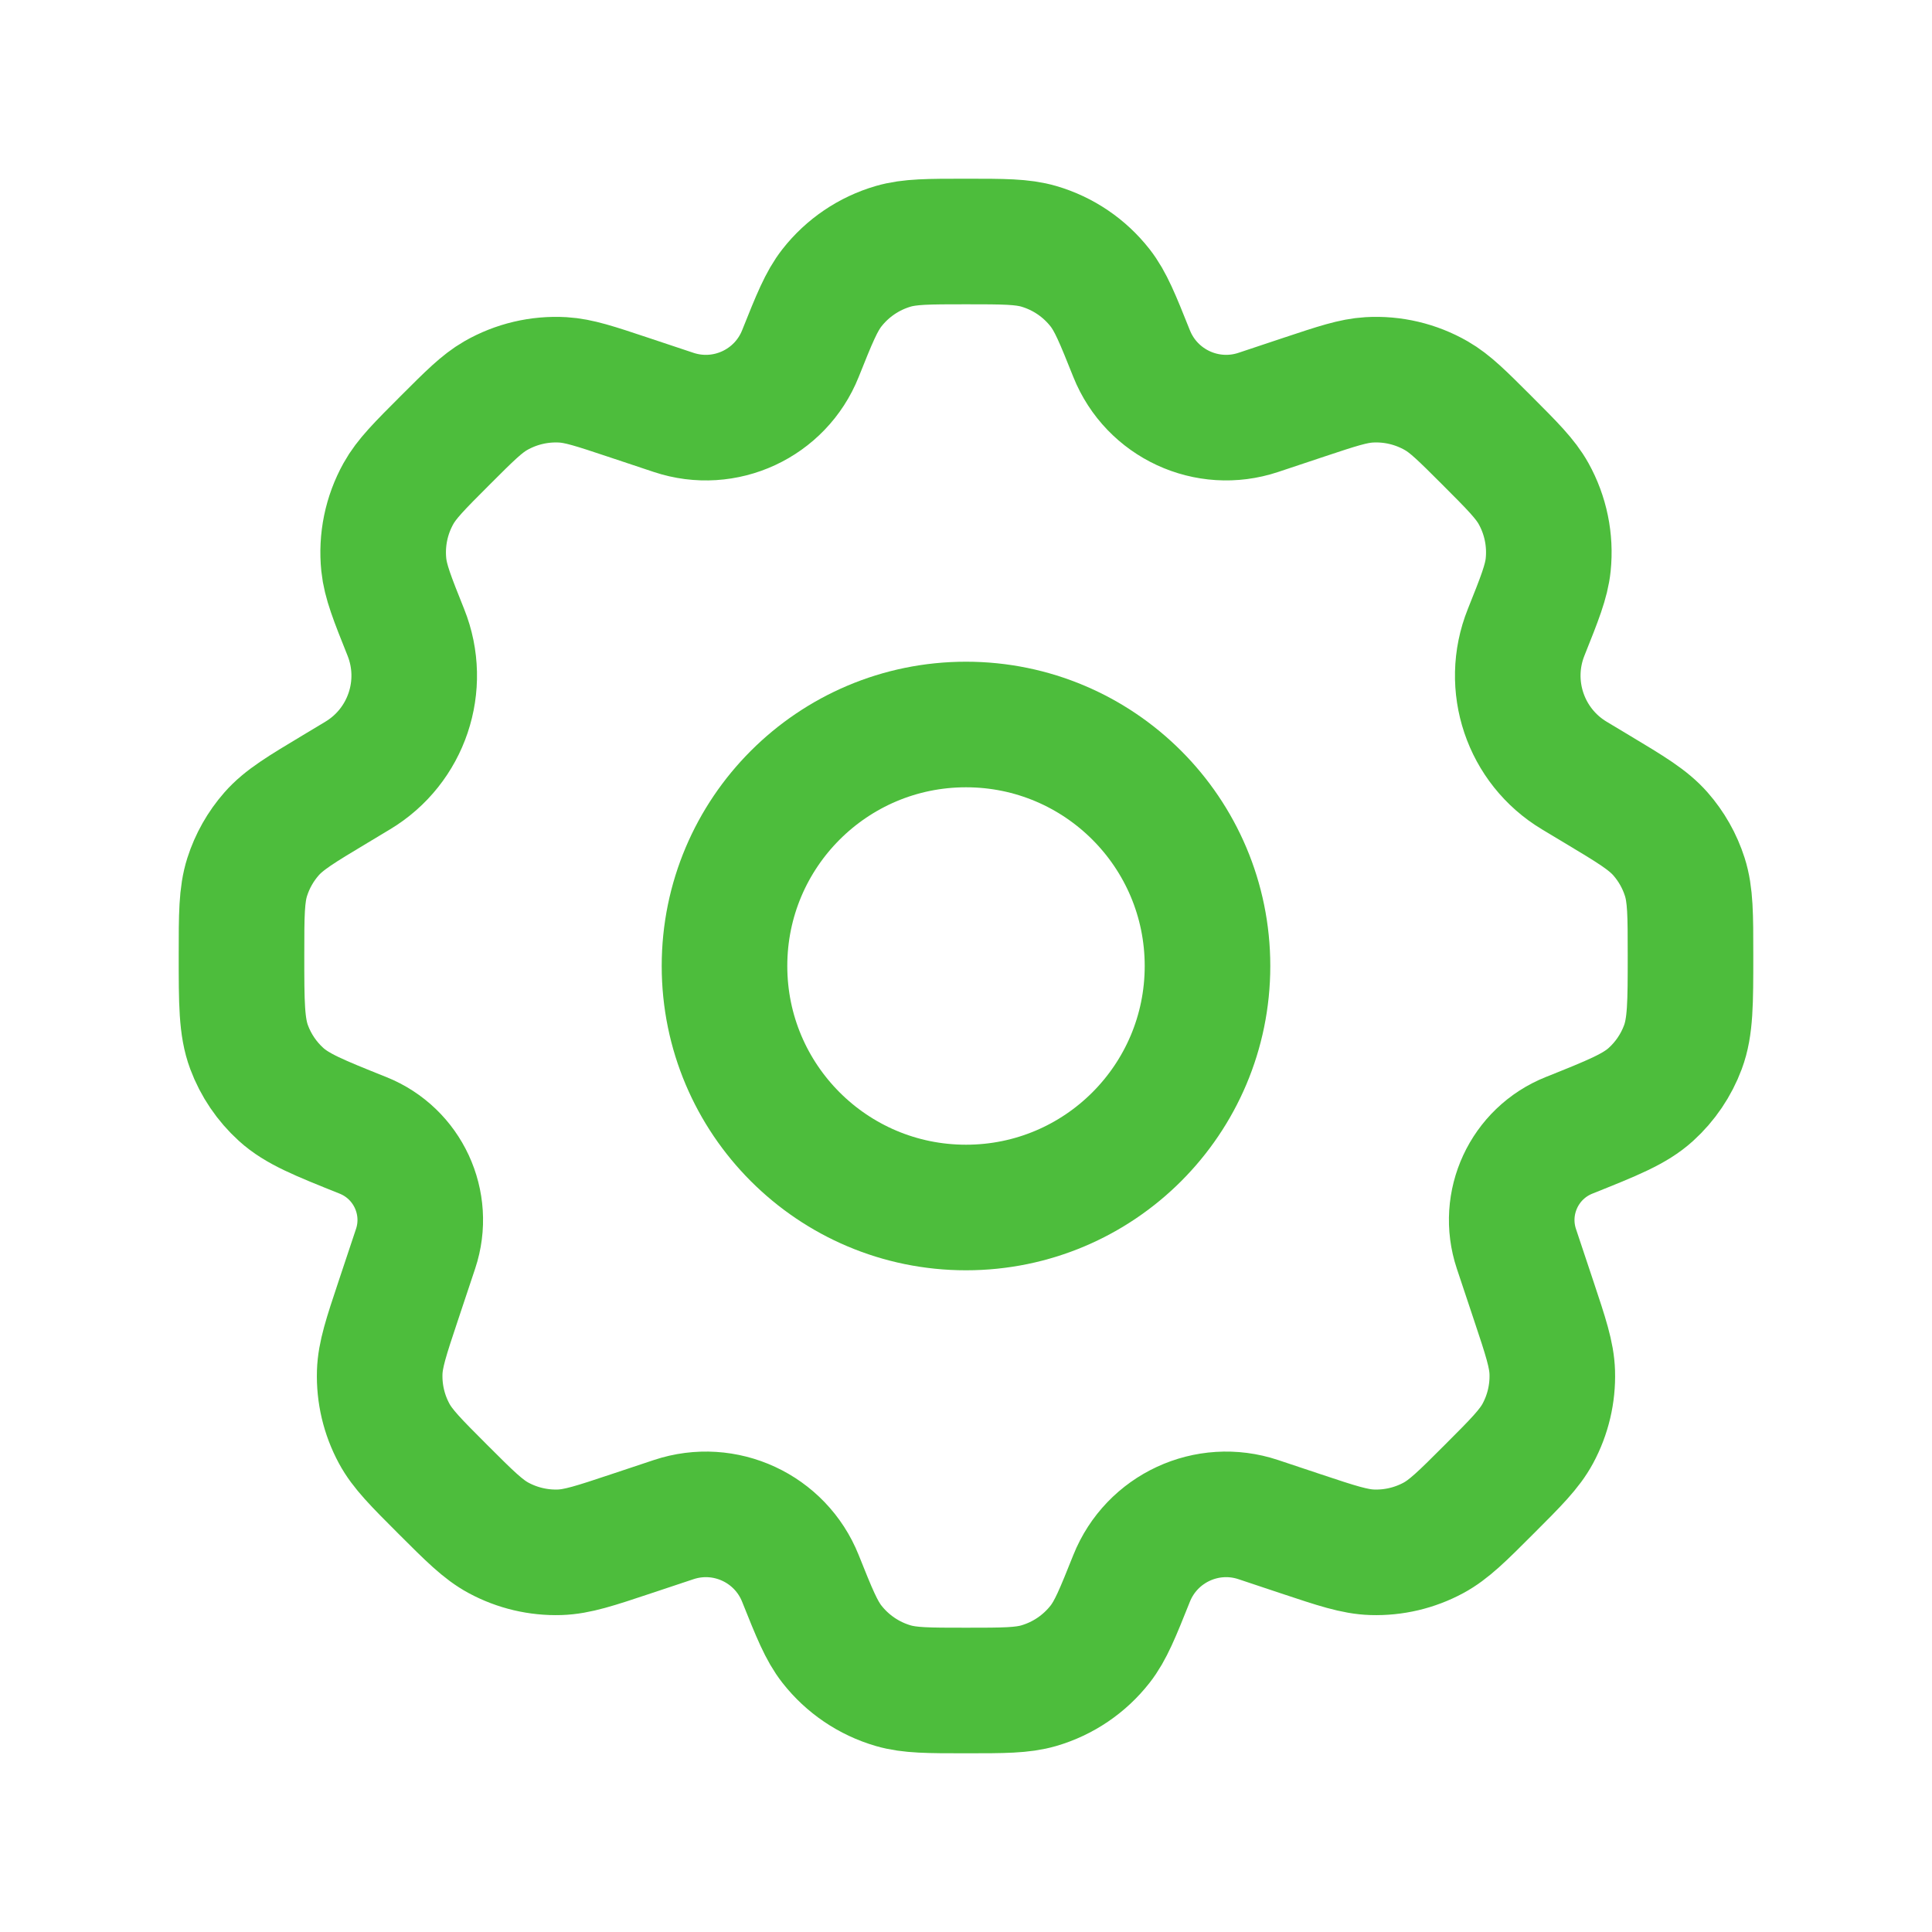 <svg width="80" height="80" viewBox="0 0 80 80" fill="none" xmlns="http://www.w3.org/2000/svg">
<path d="M50 40C50 45.523 45.523 50 40 50C34.477 50 30 45.523 30 40C30 34.477 34.477 30 40 30C45.523 30 50 34.477 50 40Z" stroke="#4DBD3C" stroke-width="5.2" stroke-linecap="round" stroke-linejoin="round"/>
<path d="M43.015 10.2C42.329 10 41.553 10 40 10C38.447 10 37.671 10 36.985 10.2C35.981 10.493 35.094 11.094 34.449 11.917C34.008 12.48 33.72 13.2 33.143 14.642C32.314 16.715 30.013 17.782 27.895 17.077L25.993 16.443C24.643 15.993 23.968 15.768 23.306 15.729C22.335 15.673 21.367 15.901 20.523 16.386C19.949 16.717 19.446 17.22 18.44 18.226C17.371 19.295 16.836 19.829 16.497 20.44C15.998 21.336 15.787 22.364 15.892 23.385C15.964 24.08 16.244 24.782 16.806 26.186C17.686 28.384 16.84 30.896 14.809 32.114L13.884 32.67C12.468 33.519 11.759 33.944 11.245 34.529C10.79 35.047 10.447 35.653 10.237 36.31C10 37.052 10 37.886 10 39.554C10 41.53 10 42.517 10.315 43.363C10.594 44.11 11.047 44.779 11.637 45.315C12.305 45.922 13.213 46.285 15.029 47.012C16.884 47.754 17.84 49.814 17.208 51.71L16.491 53.861C15.994 55.351 15.746 56.097 15.723 56.829C15.696 57.709 15.902 58.581 16.32 59.356C16.667 60.001 17.223 60.556 18.333 61.667C19.444 62.777 20 63.333 20.644 63.68C21.419 64.098 22.291 64.304 23.171 64.277C23.903 64.254 24.648 64.006 26.139 63.509L27.895 62.924C30.013 62.218 32.314 63.285 33.143 65.358C33.72 66.799 34.008 67.52 34.449 68.083C35.094 68.906 35.981 69.507 36.985 69.8C37.671 70 38.447 70 40 70C41.553 70 42.329 70 43.015 69.8C44.019 69.507 44.906 68.906 45.551 68.083C45.992 67.52 46.28 66.799 46.857 65.358C47.686 63.285 49.987 62.218 52.104 62.924L53.86 63.51C55.35 64.006 56.095 64.255 56.827 64.277C57.708 64.304 58.579 64.099 59.354 63.681C59.999 63.333 60.555 62.778 61.665 61.667C62.776 60.556 63.331 60.001 63.679 59.356C64.097 58.581 64.303 57.709 64.276 56.829C64.253 56.097 64.005 55.352 63.508 53.861L62.791 51.711C62.159 49.815 63.115 47.754 64.971 47.012C66.787 46.285 67.695 45.922 68.363 45.315C68.953 44.779 69.406 44.11 69.685 43.363C70 42.517 70 41.53 70 39.554C70 37.886 70 37.052 69.763 36.31C69.553 35.653 69.21 35.047 68.755 34.529C68.24 33.944 67.532 33.519 66.116 32.67L65.19 32.114C63.159 30.896 62.313 28.384 63.193 26.185C63.754 24.781 64.035 24.079 64.107 23.385C64.212 22.364 64.001 21.336 63.502 20.439C63.162 19.829 62.628 19.295 61.559 18.225C60.553 17.22 60.05 16.716 59.475 16.386C58.631 15.901 57.664 15.672 56.692 15.729C56.03 15.768 55.356 15.993 54.006 16.442L52.105 17.076C49.987 17.782 47.686 16.715 46.857 14.642C46.28 13.2 45.992 12.48 45.551 11.917C44.906 11.094 44.019 10.493 43.015 10.2Z" stroke="#4DBD3C" stroke-width="5.2" stroke-linecap="round" stroke-linejoin="round"/>
</svg>
